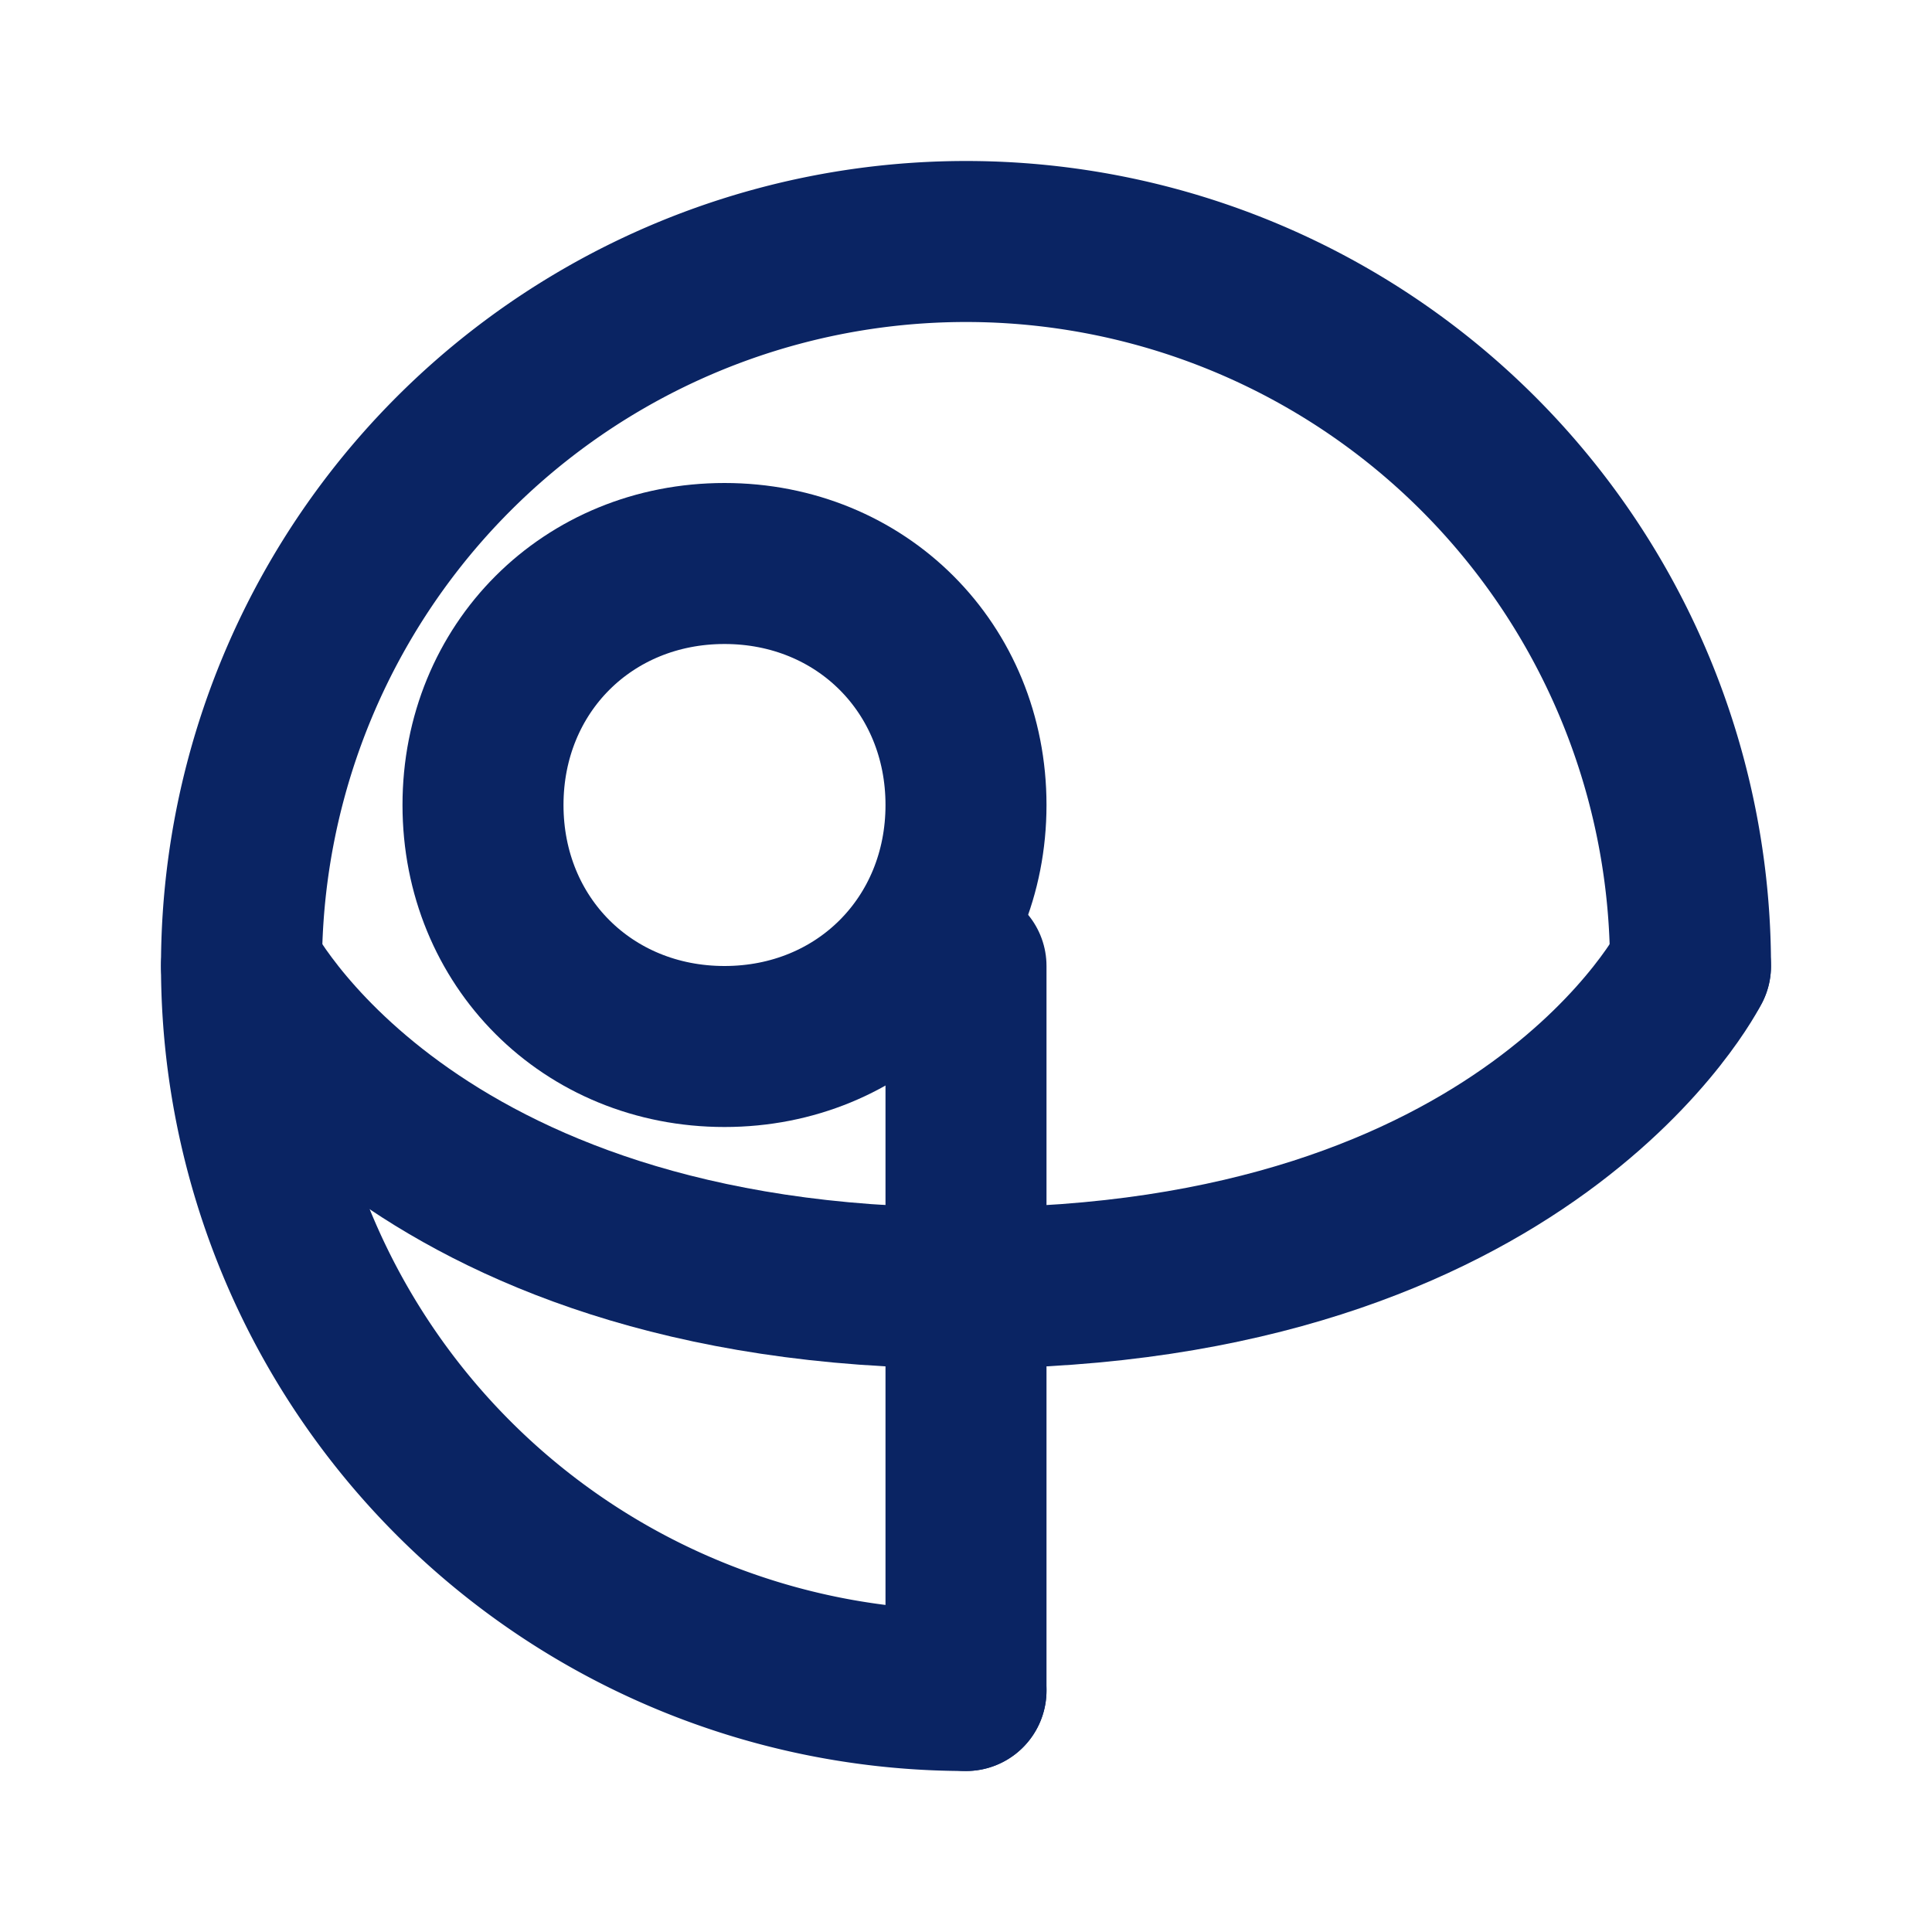<svg xmlns="http://www.w3.org/2000/svg" width="24" height="24" viewBox="0 0 24 24" fill="none" stroke="#0A2463" stroke-width="2" stroke-linecap="round" stroke-linejoin="round">
  <path d="M21 12a9 9 0 0 0-9-9 9 9 0 0 0-9 9 9 9 0 0 0 9 9"></path>
  <path d="M21 12c0 0-2 4-9 4s-9-4-9-4"></path>
  <path d="M6 10c0-1.7 1.3-3 3-3s3 1.3 3 3-1.3 3-3 3-3-1.3-3-3Z"></path>
  <path d="M12 12v9"></path>
</svg>